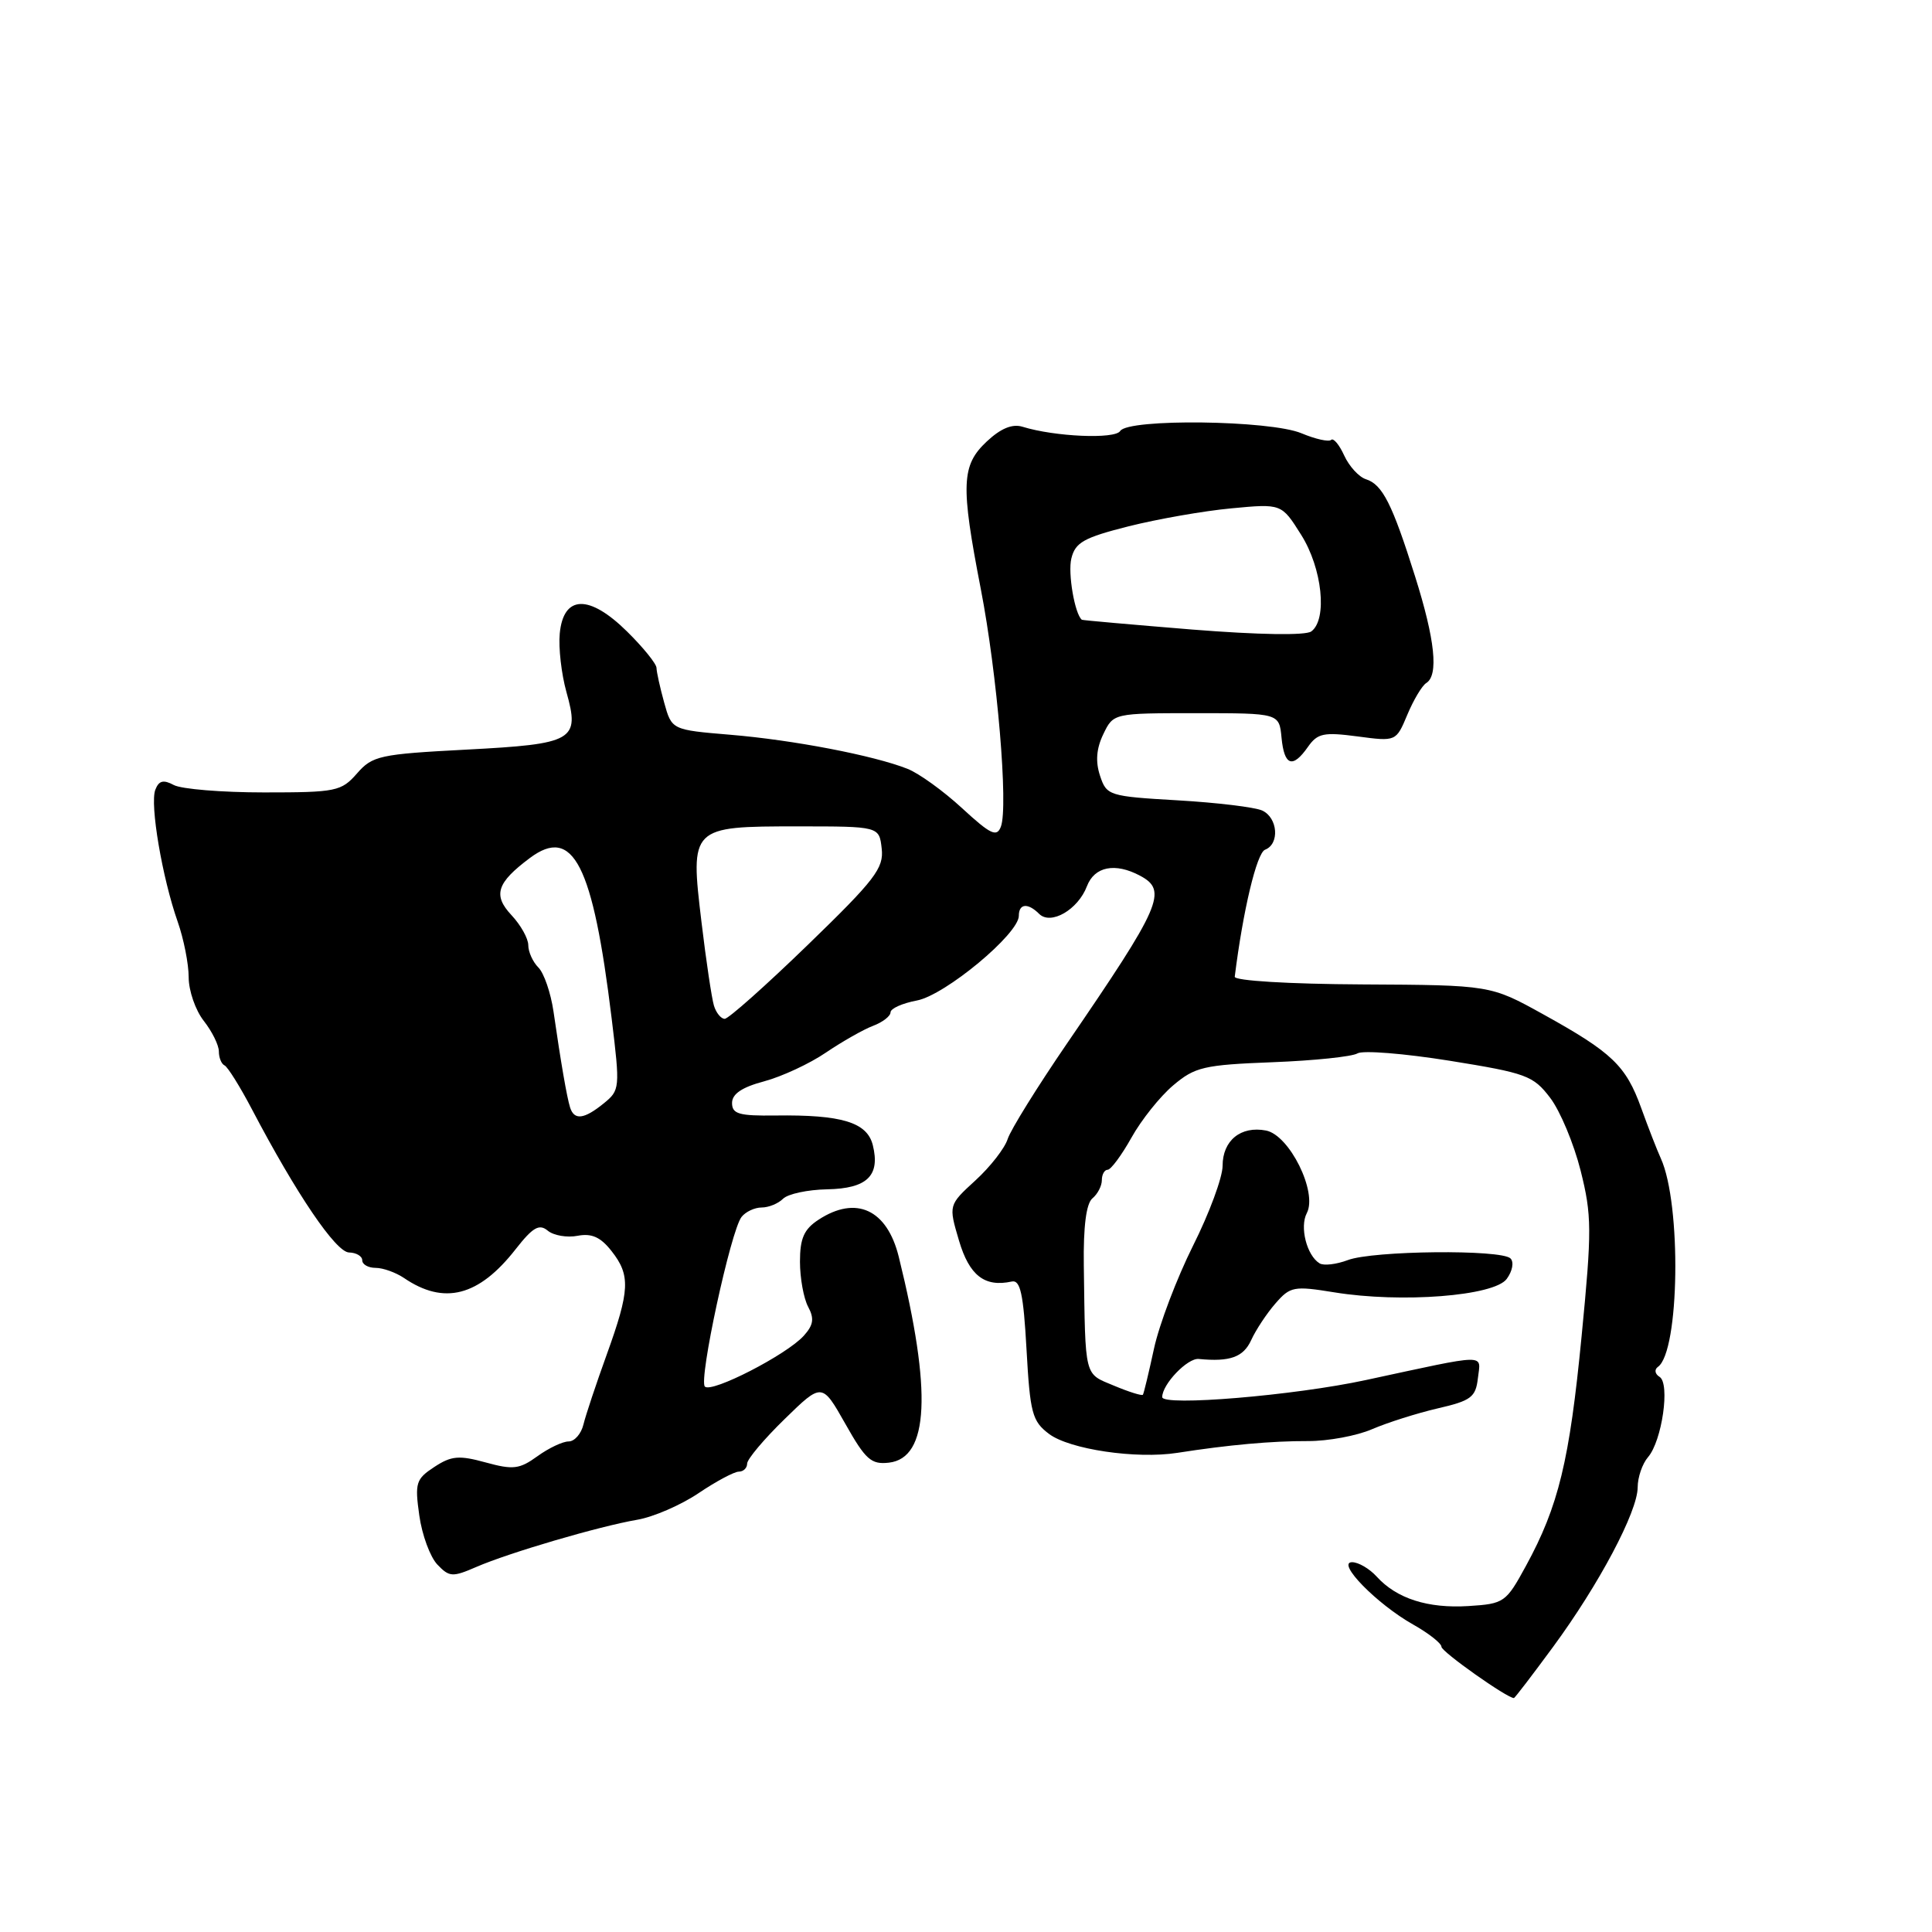 <?xml version="1.0" encoding="UTF-8" standalone="no"?>
<!DOCTYPE svg PUBLIC "-//W3C//DTD SVG 1.1//EN" "http://www.w3.org/Graphics/SVG/1.1/DTD/svg11.dtd" >
<svg xmlns="http://www.w3.org/2000/svg" xmlns:xlink="http://www.w3.org/1999/xlink" version="1.1" viewBox="0 0 256 256">
 <g >
 <path fill="currentColor"
d=" M 205.77 218.25 C 211.89 209.93 216.99 200.30 217.00 197.08 C 217.00 195.75 217.62 193.95 218.37 193.08 C 220.23 190.93 221.32 183.32 219.90 182.44 C 219.28 182.06 219.19 181.47 219.68 181.12 C 222.55 179.12 222.82 159.54 220.07 153.50 C 219.57 152.40 218.40 149.40 217.47 146.82 C 215.44 141.20 213.62 139.46 204.50 134.41 C 197.50 130.53 197.50 130.53 180.50 130.44 C 170.74 130.39 163.55 129.95 163.61 129.42 C 164.70 120.67 166.52 113.01 167.63 112.59 C 169.58 111.84 169.33 108.36 167.25 107.40 C 166.29 106.96 161.26 106.35 156.08 106.05 C 146.92 105.52 146.63 105.42 145.76 102.79 C 145.14 100.92 145.27 99.20 146.19 97.29 C 147.53 94.50 147.53 94.50 158.51 94.50 C 169.50 94.50 169.50 94.50 169.81 97.75 C 170.17 101.49 171.28 101.87 173.32 98.95 C 174.58 97.16 175.41 96.99 179.88 97.58 C 184.99 98.26 184.99 98.26 186.48 94.70 C 187.30 92.74 188.43 90.85 188.98 90.51 C 190.65 89.48 190.15 84.77 187.51 76.39 C 184.48 66.76 183.18 64.19 180.99 63.50 C 180.06 63.20 178.77 61.79 178.11 60.35 C 177.46 58.92 176.68 57.99 176.38 58.29 C 176.08 58.58 174.31 58.19 172.45 57.41 C 168.28 55.67 149.47 55.44 148.43 57.11 C 147.75 58.22 139.76 57.87 135.50 56.55 C 134.14 56.13 132.62 56.75 130.75 58.50 C 127.38 61.66 127.28 64.22 129.96 78.04 C 132.14 89.27 133.63 106.92 132.62 109.54 C 132.08 110.96 131.27 110.58 127.48 107.09 C 125.01 104.81 121.75 102.46 120.24 101.87 C 115.77 100.10 105.08 98.05 96.78 97.36 C 89.01 96.71 89.01 96.71 88.01 93.11 C 87.46 91.12 87.00 89.05 86.99 88.50 C 86.98 87.95 85.22 85.78 83.08 83.67 C 78.06 78.72 74.66 78.83 74.17 83.94 C 73.99 85.83 74.39 89.31 75.05 91.68 C 76.86 98.13 76.07 98.58 61.76 99.33 C 50.31 99.93 49.35 100.14 47.30 102.49 C 45.22 104.86 44.54 105.00 34.98 105.00 C 29.42 105.00 24.04 104.56 23.03 104.02 C 21.65 103.28 21.05 103.43 20.58 104.65 C 19.84 106.57 21.50 116.32 23.54 122.12 C 24.34 124.39 25.00 127.71 25.00 129.49 C 25.00 131.27 25.90 133.87 27.00 135.27 C 28.10 136.67 29.00 138.49 29.00 139.32 C 29.00 140.15 29.34 140.98 29.75 141.17 C 30.16 141.35 31.80 143.97 33.39 147.00 C 39.29 158.24 44.50 165.92 46.25 165.96 C 47.21 165.98 48.00 166.45 48.00 167.00 C 48.00 167.55 48.80 168.00 49.78 168.00 C 50.76 168.00 52.44 168.61 53.53 169.34 C 58.84 172.96 63.44 171.78 68.33 165.52 C 70.61 162.61 71.45 162.13 72.58 163.07 C 73.35 163.71 75.13 164.02 76.53 163.75 C 78.40 163.39 79.58 163.92 81.03 165.77 C 83.56 168.98 83.47 170.97 80.39 179.50 C 79.00 183.35 77.61 187.51 77.31 188.75 C 77.01 189.99 76.13 191.00 75.34 191.00 C 74.56 191.00 72.70 191.88 71.21 192.96 C 68.83 194.68 67.99 194.78 64.35 193.78 C 60.82 192.81 59.80 192.90 57.55 194.38 C 55.11 195.98 54.95 196.49 55.56 200.81 C 55.92 203.39 57.00 206.31 57.95 207.31 C 59.53 208.97 59.96 209.00 63.09 207.64 C 67.46 205.74 79.36 202.25 84.41 201.38 C 86.56 201.02 90.22 199.43 92.55 197.86 C 94.88 196.29 97.29 195.00 97.90 195.00 C 98.50 195.00 99.00 194.52 99.00 193.94 C 99.00 193.35 101.23 190.70 103.96 188.04 C 108.92 183.20 108.92 183.20 112.01 188.66 C 114.69 193.42 115.44 194.08 117.79 193.81 C 123.09 193.20 123.51 184.41 119.09 166.53 C 117.54 160.26 113.44 158.36 108.46 161.62 C 106.53 162.88 106.00 164.09 106.00 167.18 C 106.00 169.35 106.49 172.04 107.08 173.15 C 107.92 174.72 107.79 175.57 106.50 177.00 C 104.22 179.52 94.29 184.62 93.40 183.73 C 92.55 182.88 96.83 163.06 98.26 161.25 C 98.80 160.56 100.00 160.00 100.92 160.00 C 101.85 160.00 103.12 159.48 103.76 158.84 C 104.40 158.20 107.02 157.64 109.60 157.59 C 114.90 157.49 116.66 155.79 115.65 151.73 C 114.89 148.71 111.54 147.69 102.75 147.81 C 97.93 147.87 97.00 147.61 97.00 146.15 C 97.00 144.95 98.32 144.06 101.26 143.28 C 103.60 142.65 107.29 140.94 109.44 139.47 C 111.60 138.01 114.41 136.41 115.68 135.93 C 116.96 135.45 118.00 134.64 118.00 134.14 C 118.00 133.63 119.58 132.93 121.50 132.57 C 125.24 131.86 135.00 123.75 135.00 121.35 C 135.00 119.72 136.20 119.60 137.69 121.09 C 139.23 122.63 142.84 120.54 144.02 117.44 C 145.02 114.81 147.76 114.27 151.07 116.04 C 154.76 118.01 153.90 119.99 141.36 138.30 C 137.44 144.03 133.91 149.71 133.52 150.93 C 133.14 152.14 131.22 154.61 129.25 156.41 C 125.68 159.68 125.68 159.68 127.07 164.38 C 128.44 169.02 130.47 170.59 134.06 169.81 C 135.20 169.56 135.61 171.42 136.02 178.82 C 136.49 187.25 136.77 188.32 139.00 190.00 C 141.72 192.05 150.56 193.36 156.00 192.51 C 162.78 191.45 168.55 190.93 173.32 190.95 C 175.97 190.96 179.80 190.25 181.82 189.37 C 183.84 188.50 187.75 187.26 190.50 186.62 C 194.93 185.60 195.54 185.14 195.83 182.61 C 196.20 179.34 197.44 179.32 181.00 182.86 C 171.48 184.92 154.00 186.37 154.00 185.12 C 154.00 183.42 157.35 179.92 158.84 180.07 C 162.98 180.47 164.75 179.84 165.79 177.57 C 166.40 176.23 167.84 174.05 168.99 172.73 C 170.96 170.46 171.43 170.37 176.79 171.24 C 185.69 172.69 198.00 171.73 199.65 169.46 C 200.41 168.43 200.63 167.23 200.15 166.75 C 198.93 165.53 181.90 165.71 178.59 166.97 C 177.07 167.54 175.39 167.74 174.85 167.40 C 173.15 166.36 172.19 162.58 173.16 160.74 C 174.61 157.97 170.86 150.40 167.75 149.80 C 164.41 149.16 162.00 151.12 162.00 154.48 C 162.00 156.00 160.24 160.77 158.08 165.07 C 155.93 169.38 153.60 175.51 152.91 178.70 C 152.22 181.89 151.56 184.64 151.44 184.81 C 151.32 184.98 149.59 184.44 147.61 183.61 C 143.63 181.95 143.82 182.73 143.61 167.67 C 143.54 162.50 143.93 159.48 144.75 158.79 C 145.44 158.22 146.00 157.14 146.00 156.38 C 146.00 155.62 146.35 155.00 146.77 155.00 C 147.19 155.00 148.61 153.09 149.92 150.75 C 151.22 148.41 153.71 145.29 155.45 143.82 C 158.33 141.38 159.51 141.10 168.61 140.75 C 174.11 140.54 179.17 140.01 179.87 139.58 C 180.56 139.15 186.05 139.59 192.06 140.55 C 202.25 142.19 203.16 142.52 205.40 145.46 C 206.73 147.20 208.54 151.54 209.44 155.11 C 210.93 161.04 210.94 162.98 209.57 177.06 C 207.97 193.56 206.52 199.57 202.19 207.50 C 199.55 212.34 199.31 212.51 194.59 212.81 C 189.20 213.15 185.06 211.82 182.42 208.91 C 181.47 207.86 180.00 207.00 179.16 207.00 C 177.01 207.00 182.45 212.56 187.25 215.26 C 189.31 216.42 191.00 217.75 191.00 218.21 C 191.00 218.86 199.68 225.00 200.60 225.00 C 200.72 225.00 203.04 221.96 205.77 218.25 Z  M 75.54 146.75 C 75.11 145.37 74.33 140.86 73.34 134.02 C 72.98 131.56 72.08 128.94 71.34 128.20 C 70.60 127.46 70.00 126.13 70.00 125.24 C 70.00 124.36 69.00 122.57 67.78 121.27 C 65.29 118.61 65.81 116.98 70.21 113.69 C 75.95 109.40 78.56 114.52 81.05 134.97 C 82.17 144.19 82.15 144.46 79.99 146.21 C 77.39 148.32 76.09 148.47 75.54 146.75 Z  M 94.60 133.25 C 94.31 132.29 93.56 127.30 92.95 122.17 C 91.44 109.56 91.50 109.50 105.69 109.50 C 116.50 109.50 116.50 109.50 116.83 112.44 C 117.13 115.03 115.95 116.57 107.05 125.19 C 101.48 130.59 96.52 135.00 96.03 135.00 C 95.54 135.00 94.89 134.21 94.60 133.25 Z  M 158.00 83.42 C 150.03 82.77 143.43 82.19 143.35 82.12 C 142.41 81.36 141.48 75.94 141.96 74.00 C 142.48 71.87 143.61 71.24 149.54 69.74 C 153.37 68.78 159.49 67.70 163.15 67.36 C 169.81 66.73 169.81 66.73 172.40 70.85 C 175.21 75.29 175.92 82.08 173.75 83.67 C 172.99 84.22 166.81 84.12 158.00 83.42 Z "/>
</g>
</svg>